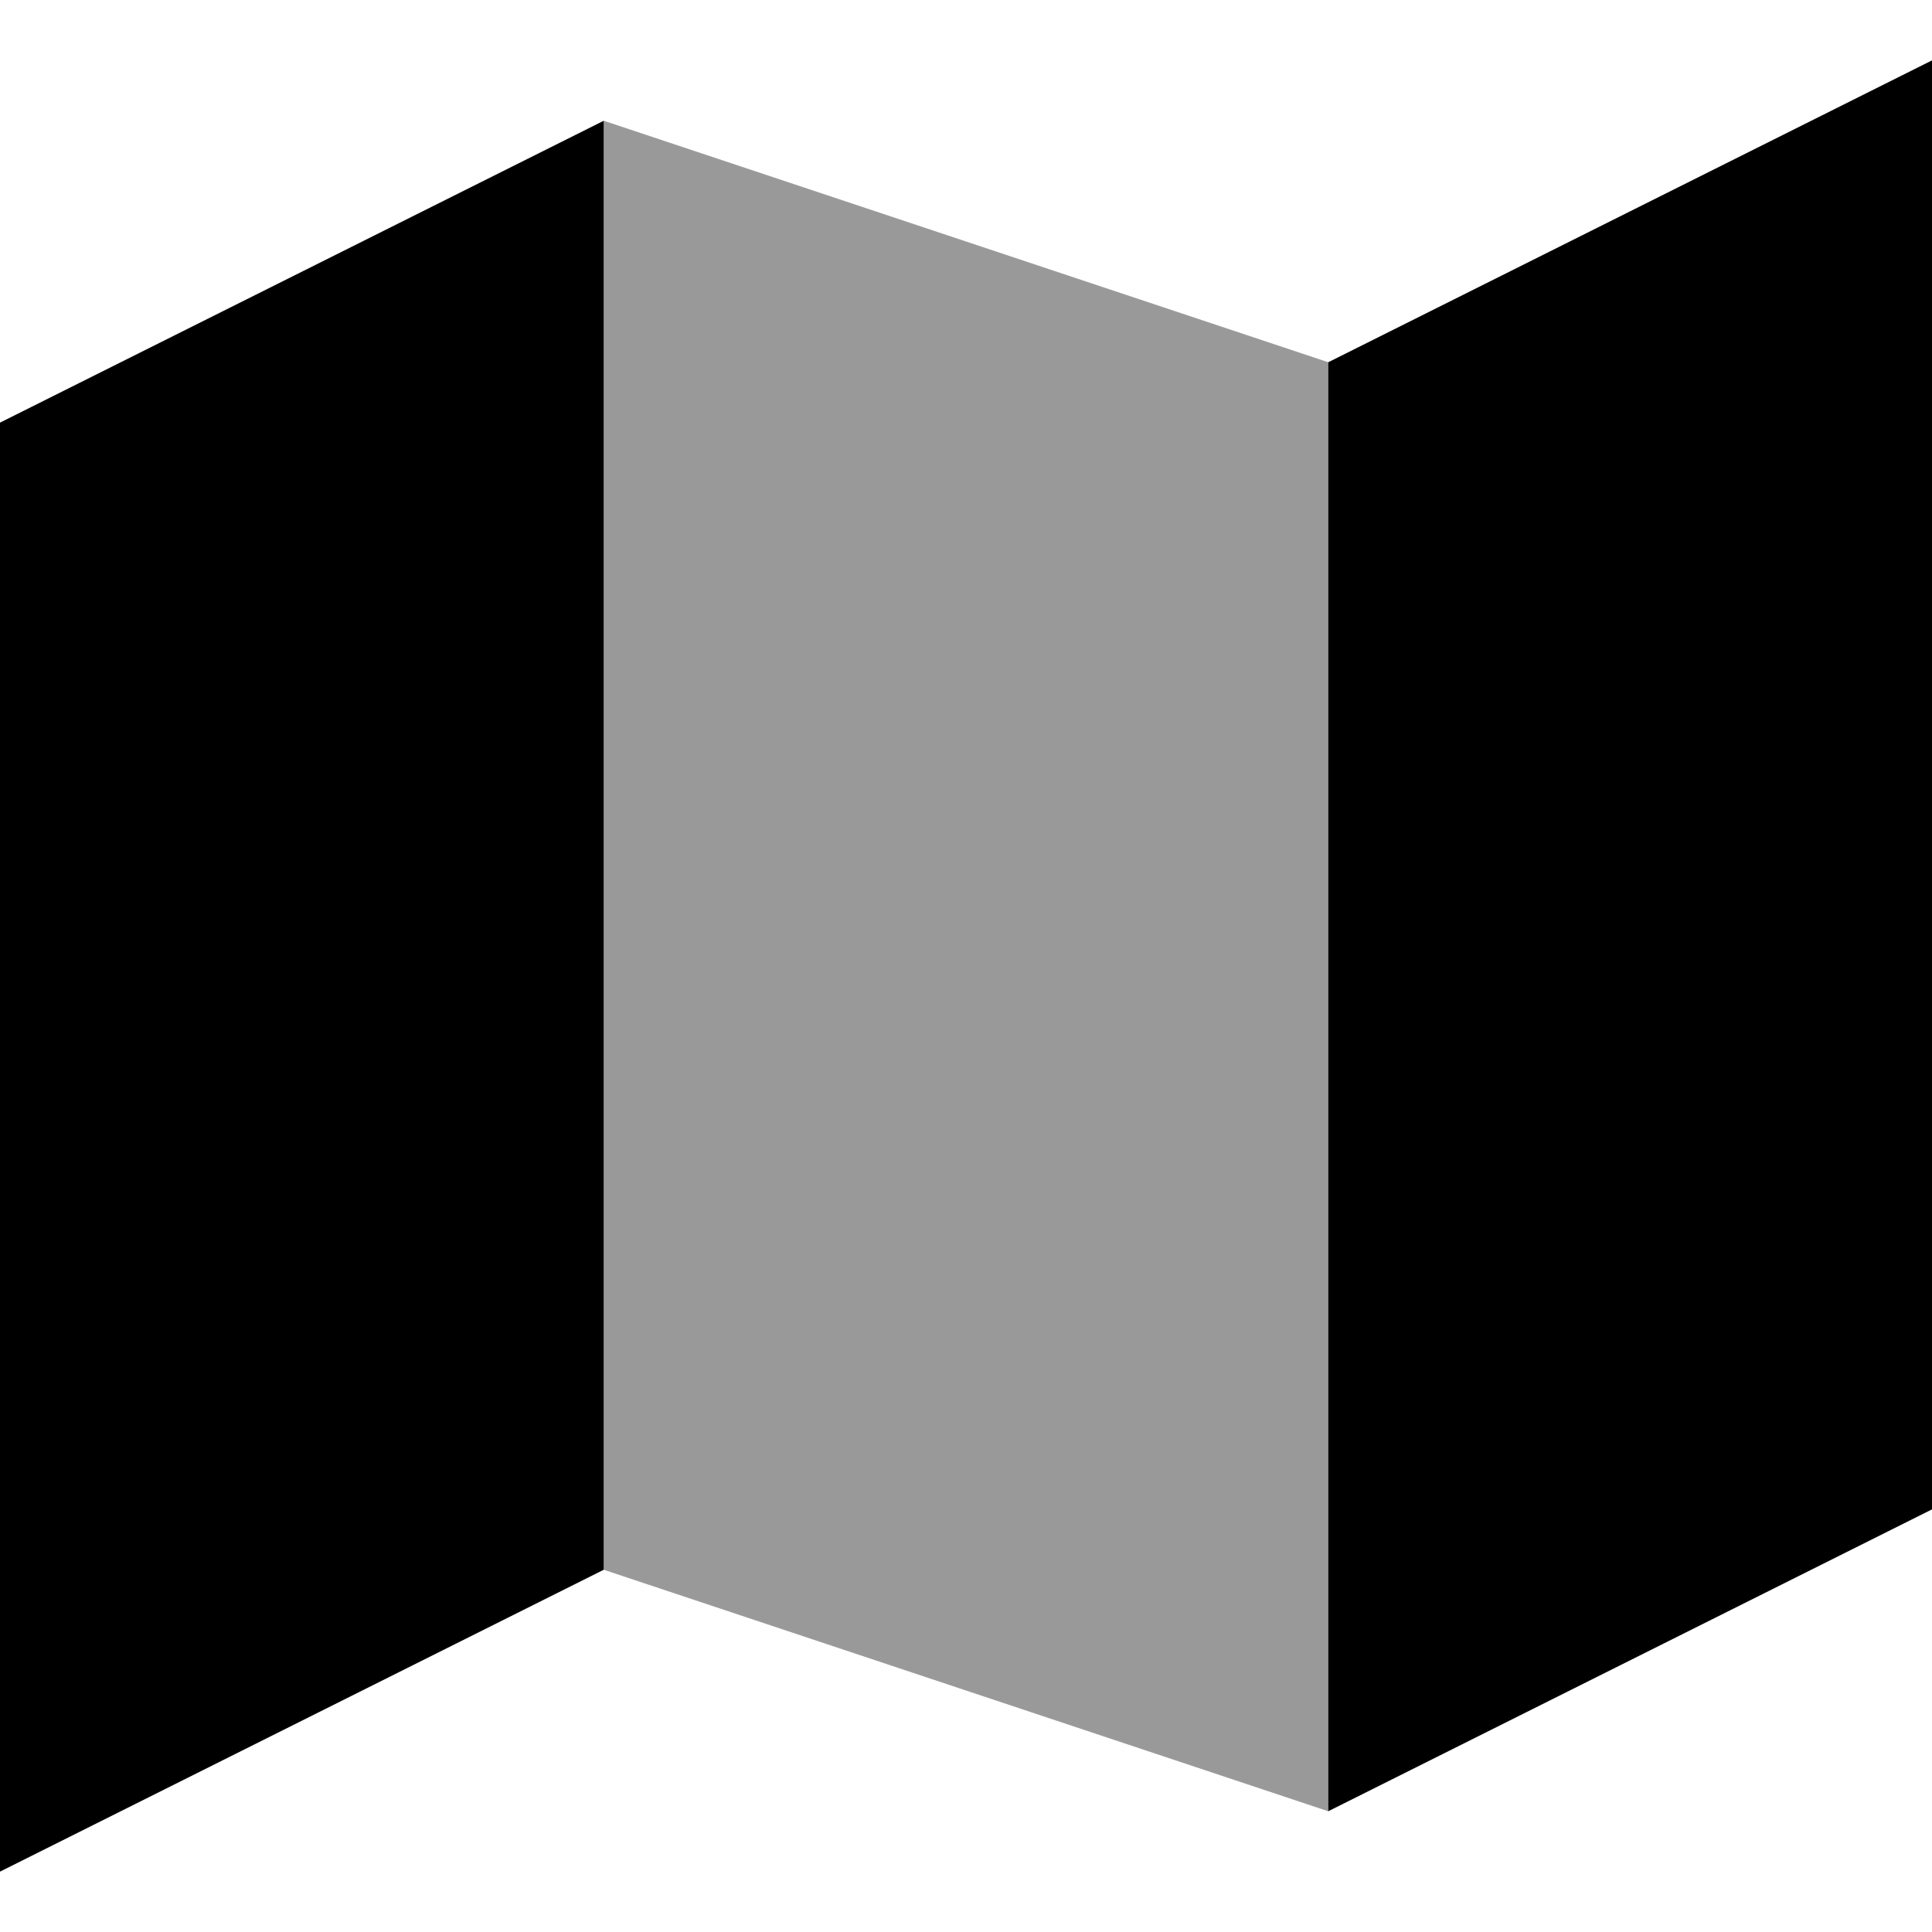 <svg xmlns="http://www.w3.org/2000/svg" viewBox="0 0 512 512"><!--! Font Awesome Pro 7.0.1 by @fontawesome - https://fontawesome.com License - https://fontawesome.com/license (Commercial License) Copyright 2025 Fonticons, Inc. --><path style="fill:currentColor;opacity:.4" d="M160 32l192 64 0 384-192-64 0-384z"/><path style="fill:currentColor;opacity:1" d="M512 400l-160 80 0-384 160-80 0 384zM0 112l160-80 0 384-160 80 0-384z"/></svg>